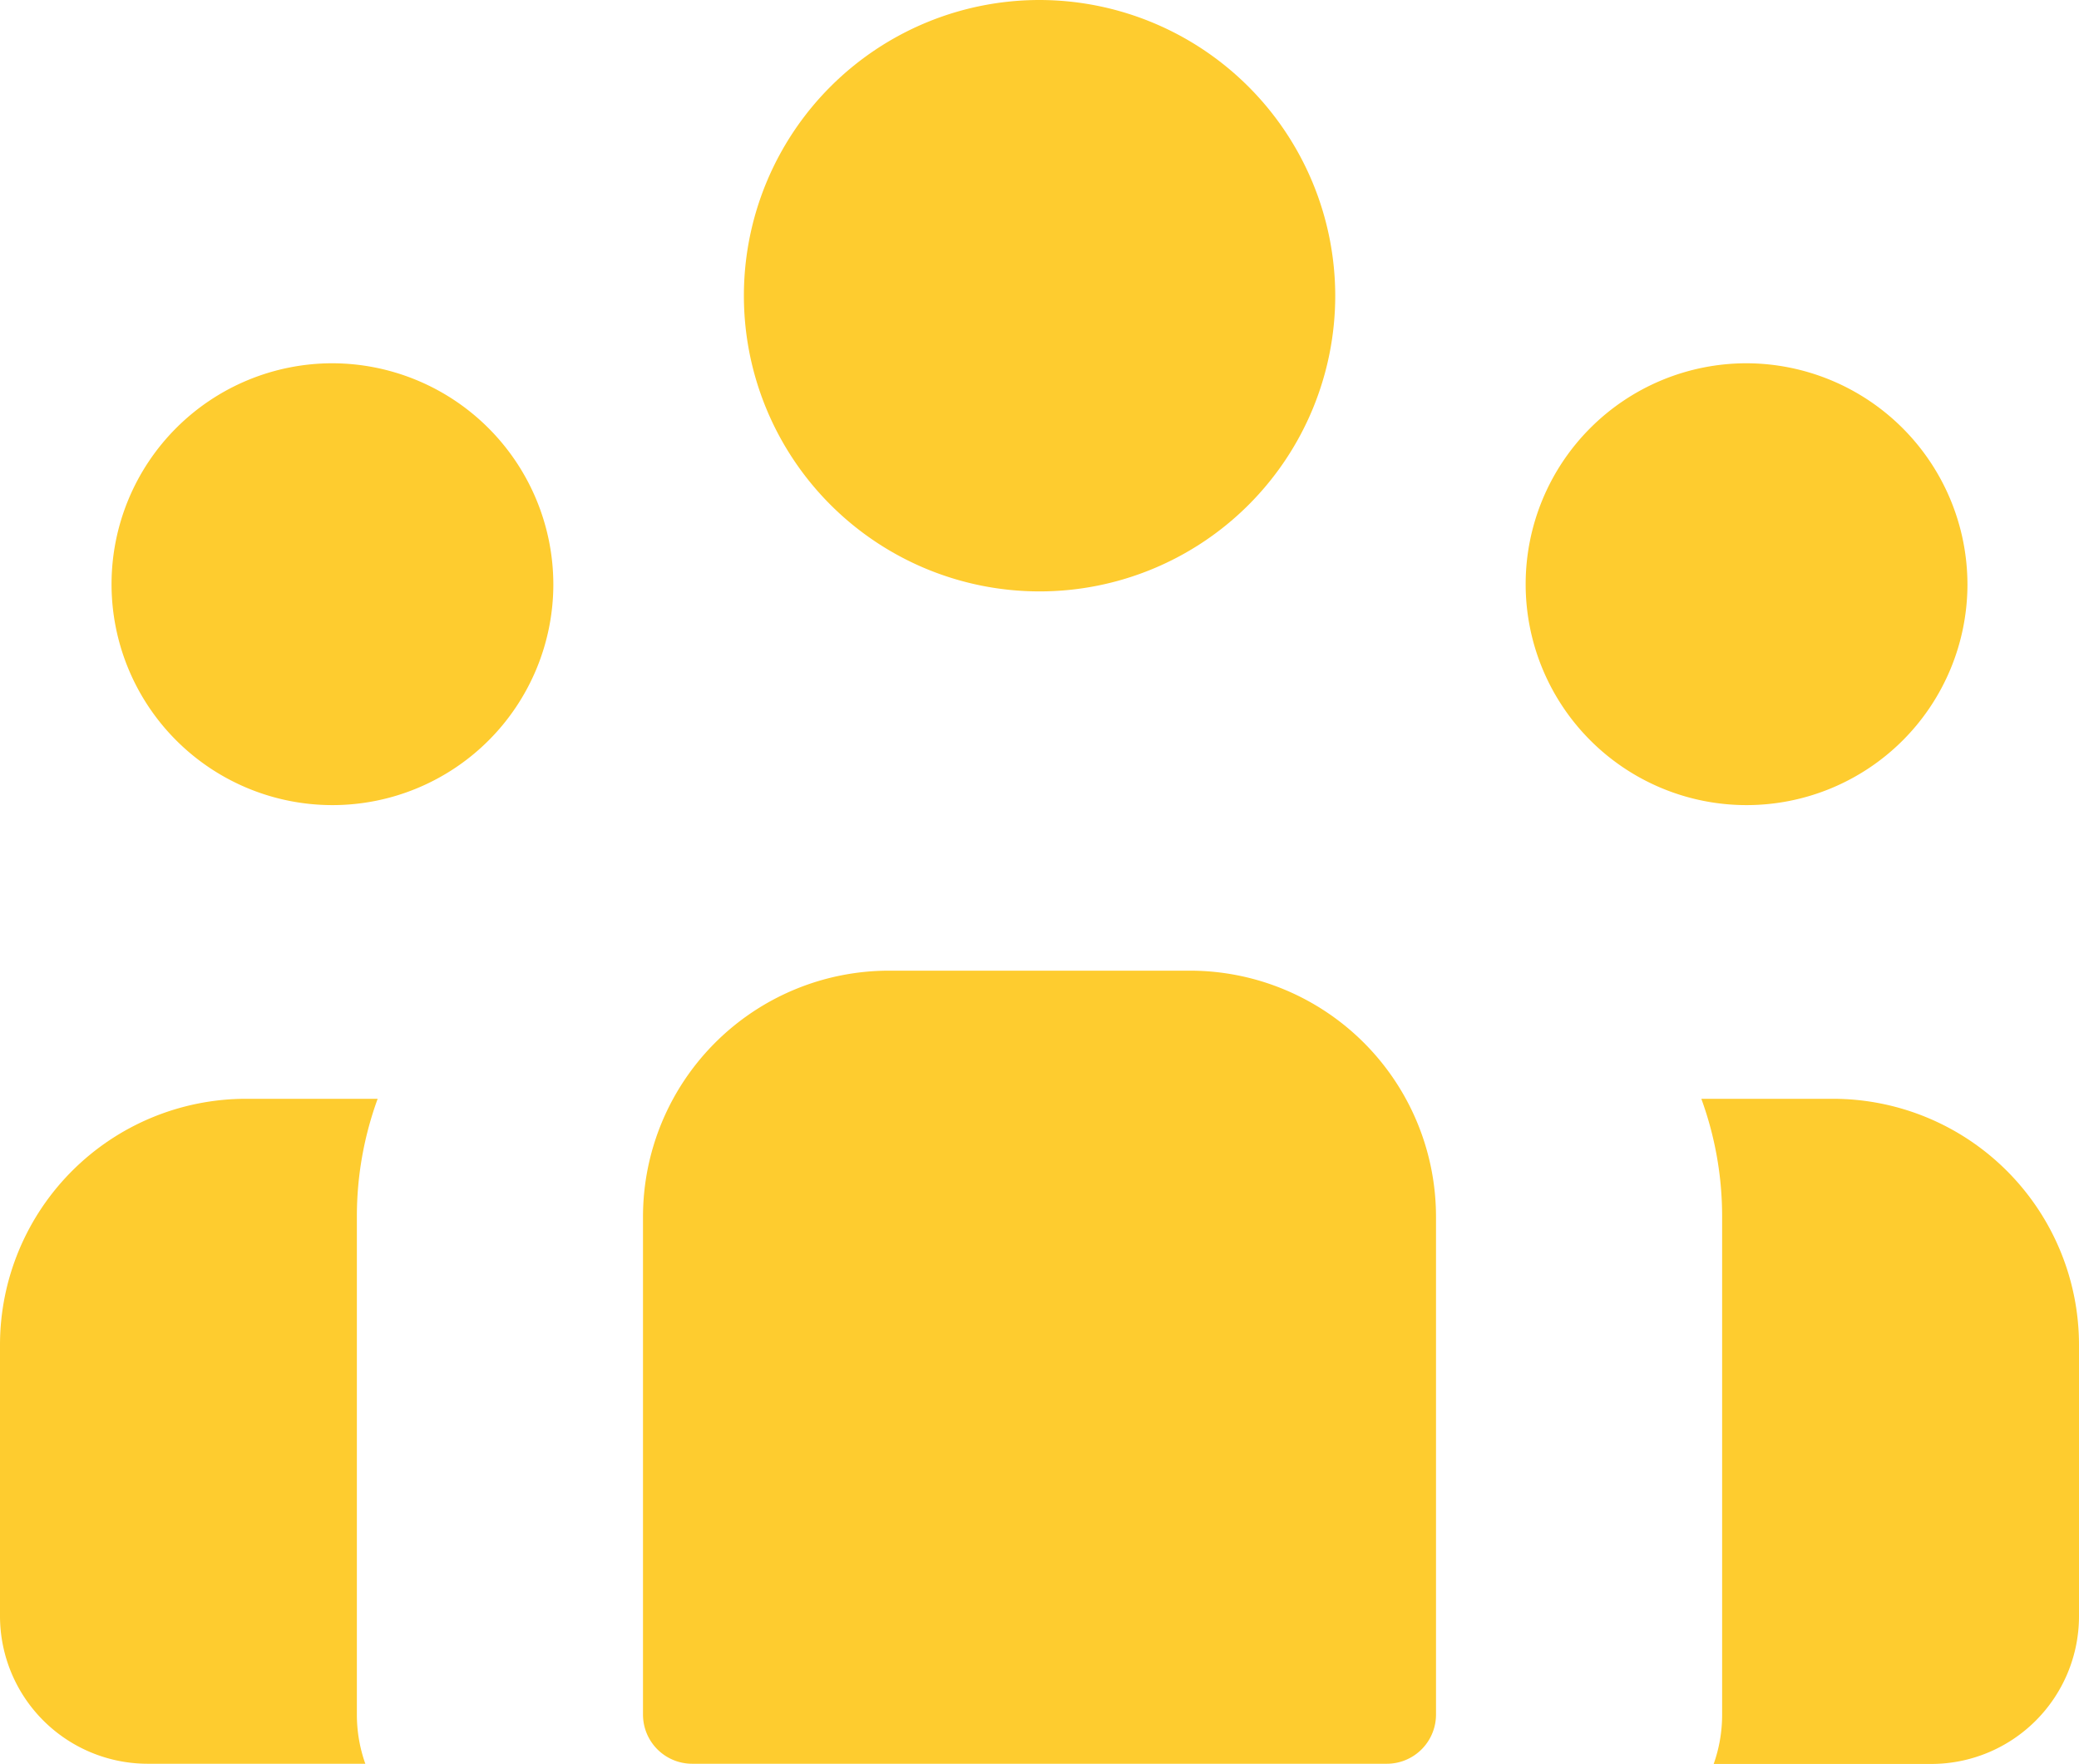 <svg id="group" xmlns="http://www.w3.org/2000/svg" width="32" height="27.145" viewBox="0 0 32 27.145">
  <g id="Group_48812" data-name="Group 48812" transform="translate(26.187 16.911)">
    <g id="Group_48811" data-name="Group 48811">
      <path id="Path_50005" data-name="Path 50005" d="M400.522,273.32h-2.028a5.275,5.275,0,0,1,.32,1.813V282.8a2.261,2.261,0,0,1-.13.757h3.352a2.274,2.274,0,0,0,2.271-2.271V277.1A3.789,3.789,0,0,0,400.522,273.32Z" transform="translate(-398.494 -273.32)" fill="#fecc2f"/>
    </g>
  </g>
  <g id="Group_48814" data-name="Group 48814" transform="translate(0 16.911)">
    <g id="Group_48813" data-name="Group 48813">
      <path id="Path_50006" data-name="Path 50006" d="M5.493,275.134a5.274,5.274,0,0,1,.32-1.813H3.785A3.789,3.789,0,0,0,0,277.106v4.178a2.274,2.274,0,0,0,2.271,2.271H5.623a2.26,2.26,0,0,1-.13-.757Z" transform="translate(0 -273.321)" fill="#fecc2f"/>
    </g>
  </g>
  <g id="Group_48816" data-name="Group 48816" transform="translate(9.897 14.939)">
    <g id="Group_48815" data-name="Group 48815">
      <path id="Path_50007" data-name="Path 50007" d="M145.25,234.815h-4.636a3.789,3.789,0,0,0-3.785,3.785v7.664a.757.757,0,0,0,.757.757h10.692a.757.757,0,0,0,.757-.757V238.6A3.789,3.789,0,0,0,145.25,234.815Z" transform="translate(-136.829 -234.815)" fill="#fecc2f"/>
    </g>
  </g>
  <g id="Group_48818" data-name="Group 48818" transform="translate(11.448)">
    <g id="Group_48817" data-name="Group 48817">
      <path id="Path_50008" data-name="Path 50008" d="M171.666,38.84a4.551,4.551,0,1,0,4.552,4.552A4.557,4.557,0,0,0,171.666,38.84Z" transform="translate(-167.114 -38.84)" fill="#fecc2f"/>
    </g>
  </g>
  <g id="Group_48820" data-name="Group 48820" transform="translate(1.713 5.591)">
    <g id="Group_48819" data-name="Group 48819">
      <path id="Path_50009" data-name="Path 50009" d="M36.847,121.689a3.4,3.4,0,1,0,3.4,3.4A3.408,3.408,0,0,0,36.847,121.689Z" transform="translate(-33.443 -121.689)" fill="#fecc2f"/>
    </g>
  </g>
  <g id="Group_48822" data-name="Group 48822" transform="translate(23.479 5.591)">
    <g id="Group_48821" data-name="Group 48821">
      <path id="Path_50010" data-name="Path 50010" d="M349.011,121.689a3.4,3.4,0,1,0,3.4,3.4A3.408,3.408,0,0,0,349.011,121.689Z" transform="translate(-345.607 -121.689)" fill="#fecc2f"/>
    </g>
  </g>
</svg>

